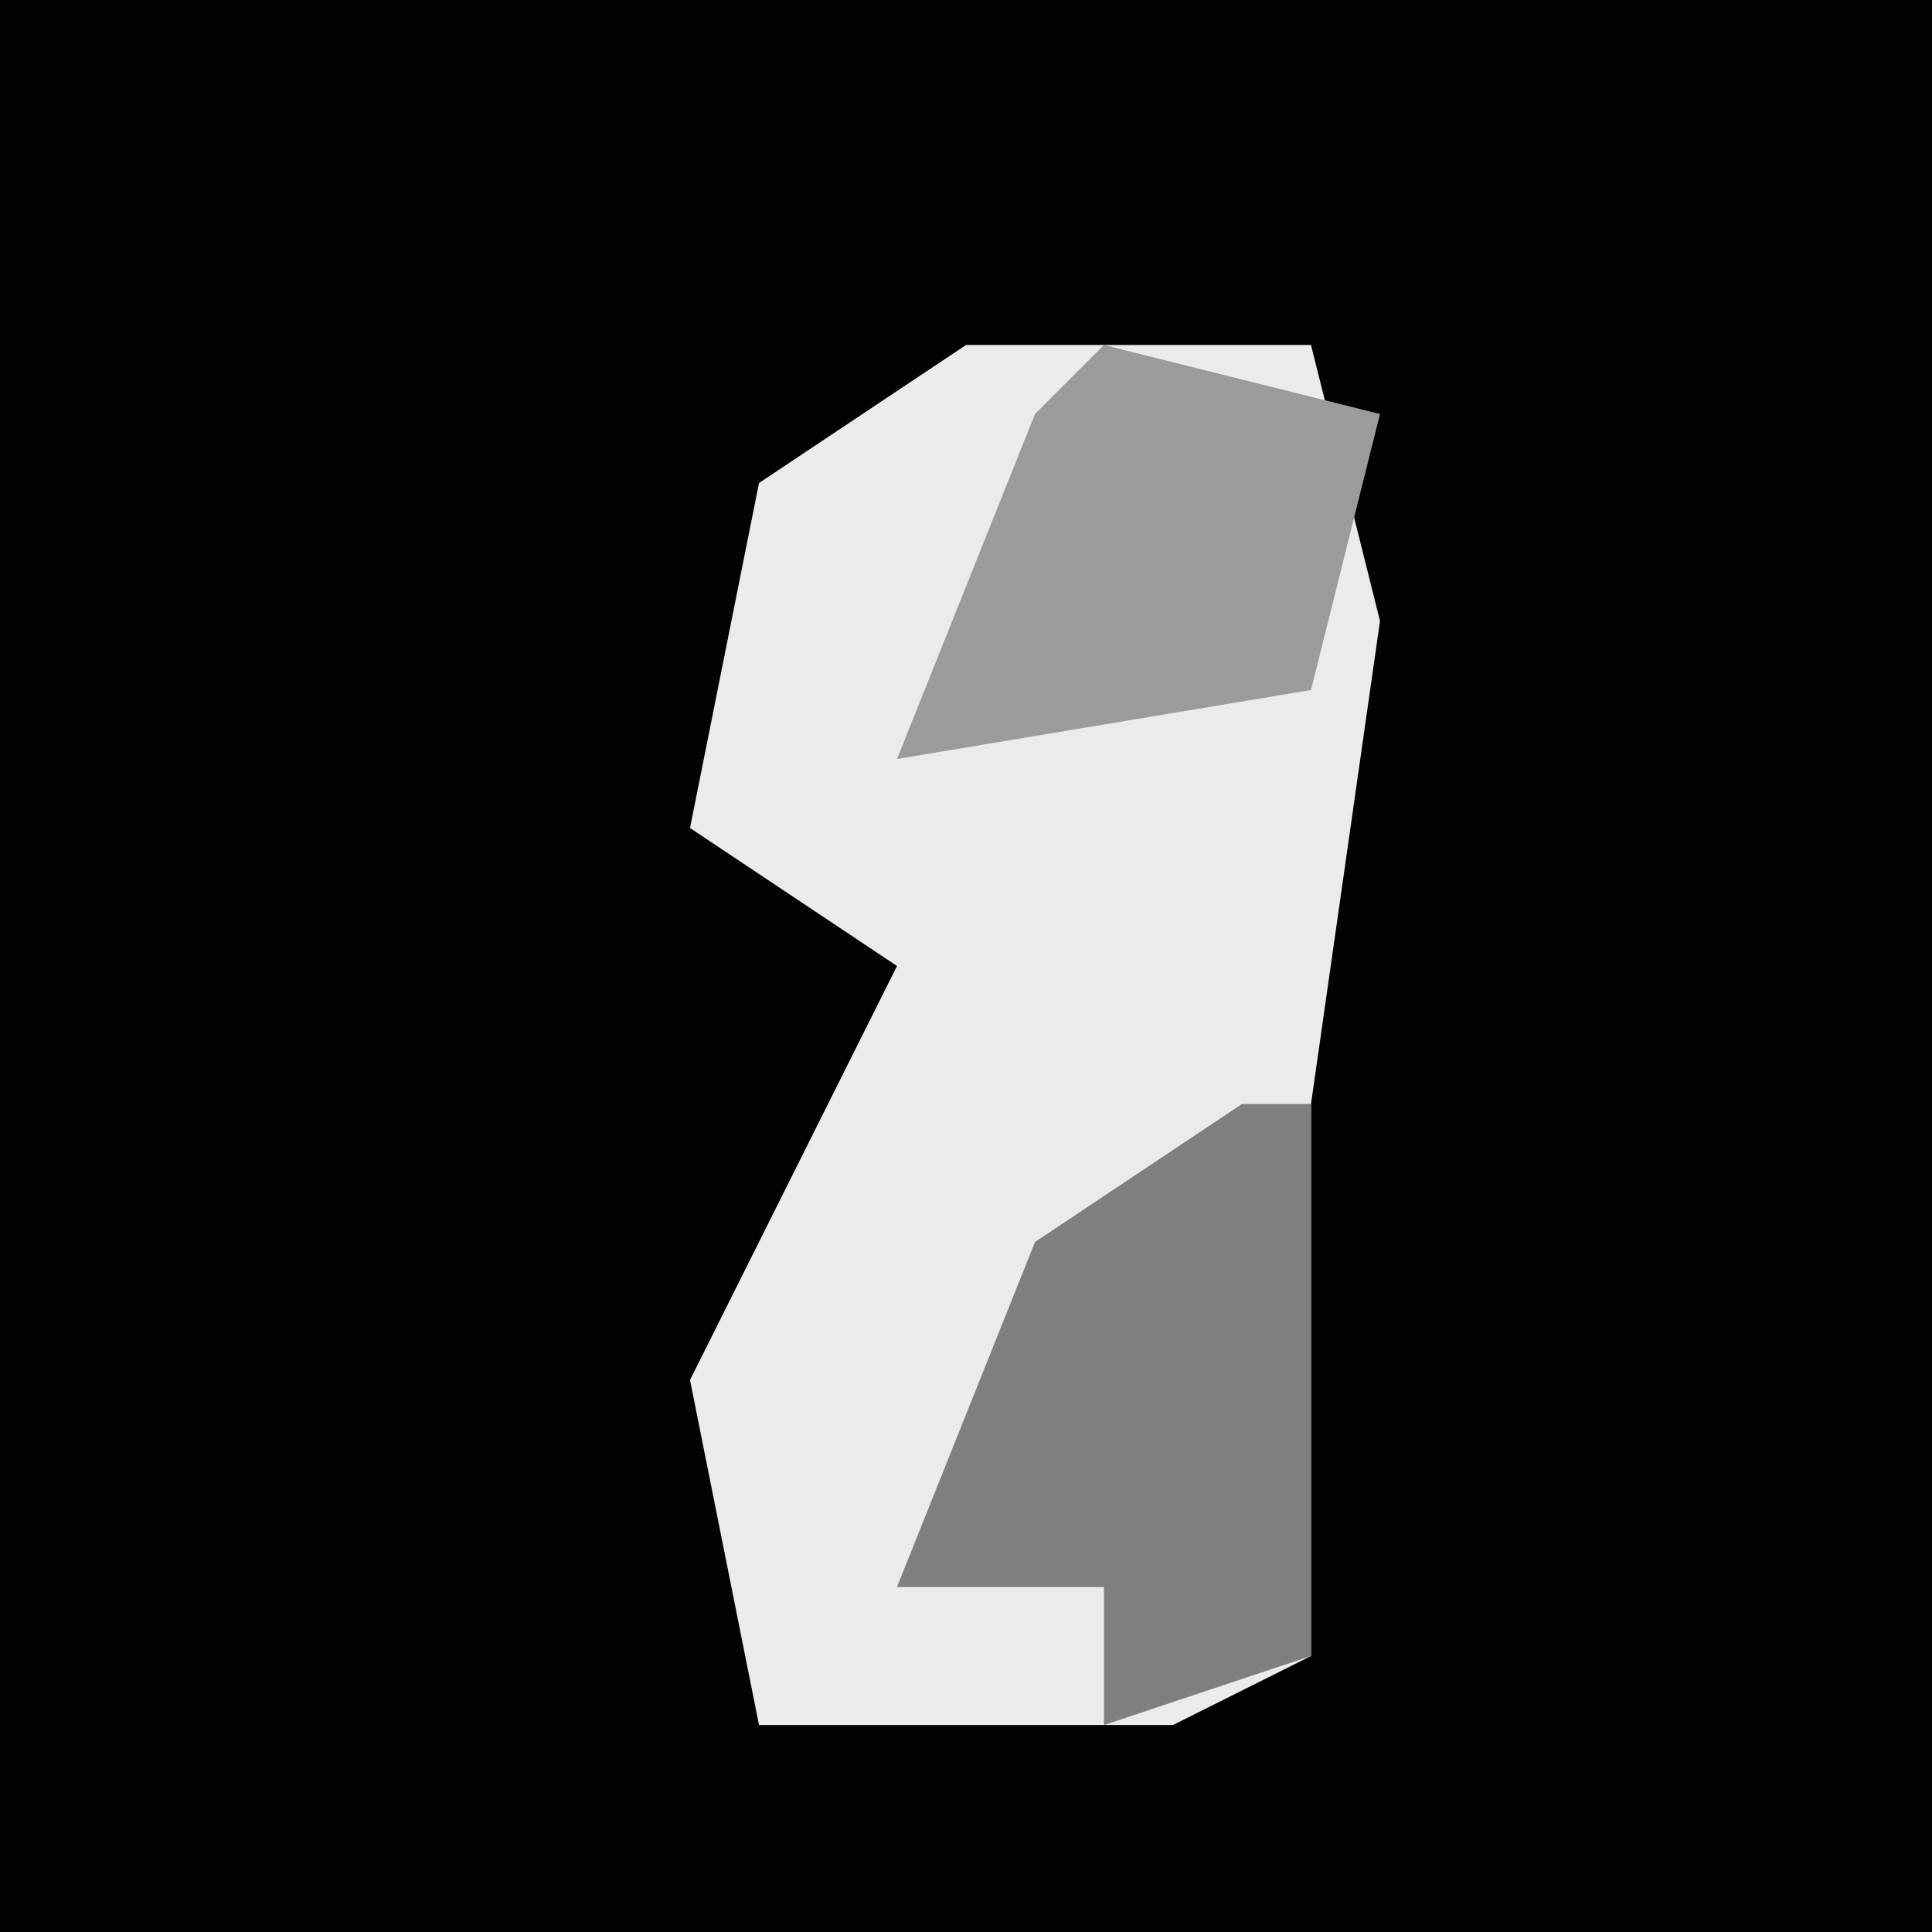 <?xml version="1.0" encoding="UTF-8"?>
<svg version="1.1" xmlns="http://www.w3.org/2000/svg" width="28" height="28">
<path d="M0,0 L28,0 L28,28 L0,28 Z " fill="#020202" transform="translate(0,0)"/>
<path d="M0,0 L5,0 L6,4 L5,11 L5,19 L3,20 L-3,20 L-4,15 L-1,9 L-4,7 L-3,2 Z " fill="#EBEBEB" transform="translate(14,5)"/>
<path d="M0,0 L1,0 L1,8 L-2,9 L-2,7 L-5,7 L-3,2 Z " fill="#7F7F7F" transform="translate(18,16)"/>
<path d="M0,0 L4,1 L3,5 L-3,6 L-1,1 Z " fill="#9B9B9B" transform="translate(16,5)"/>
</svg>
